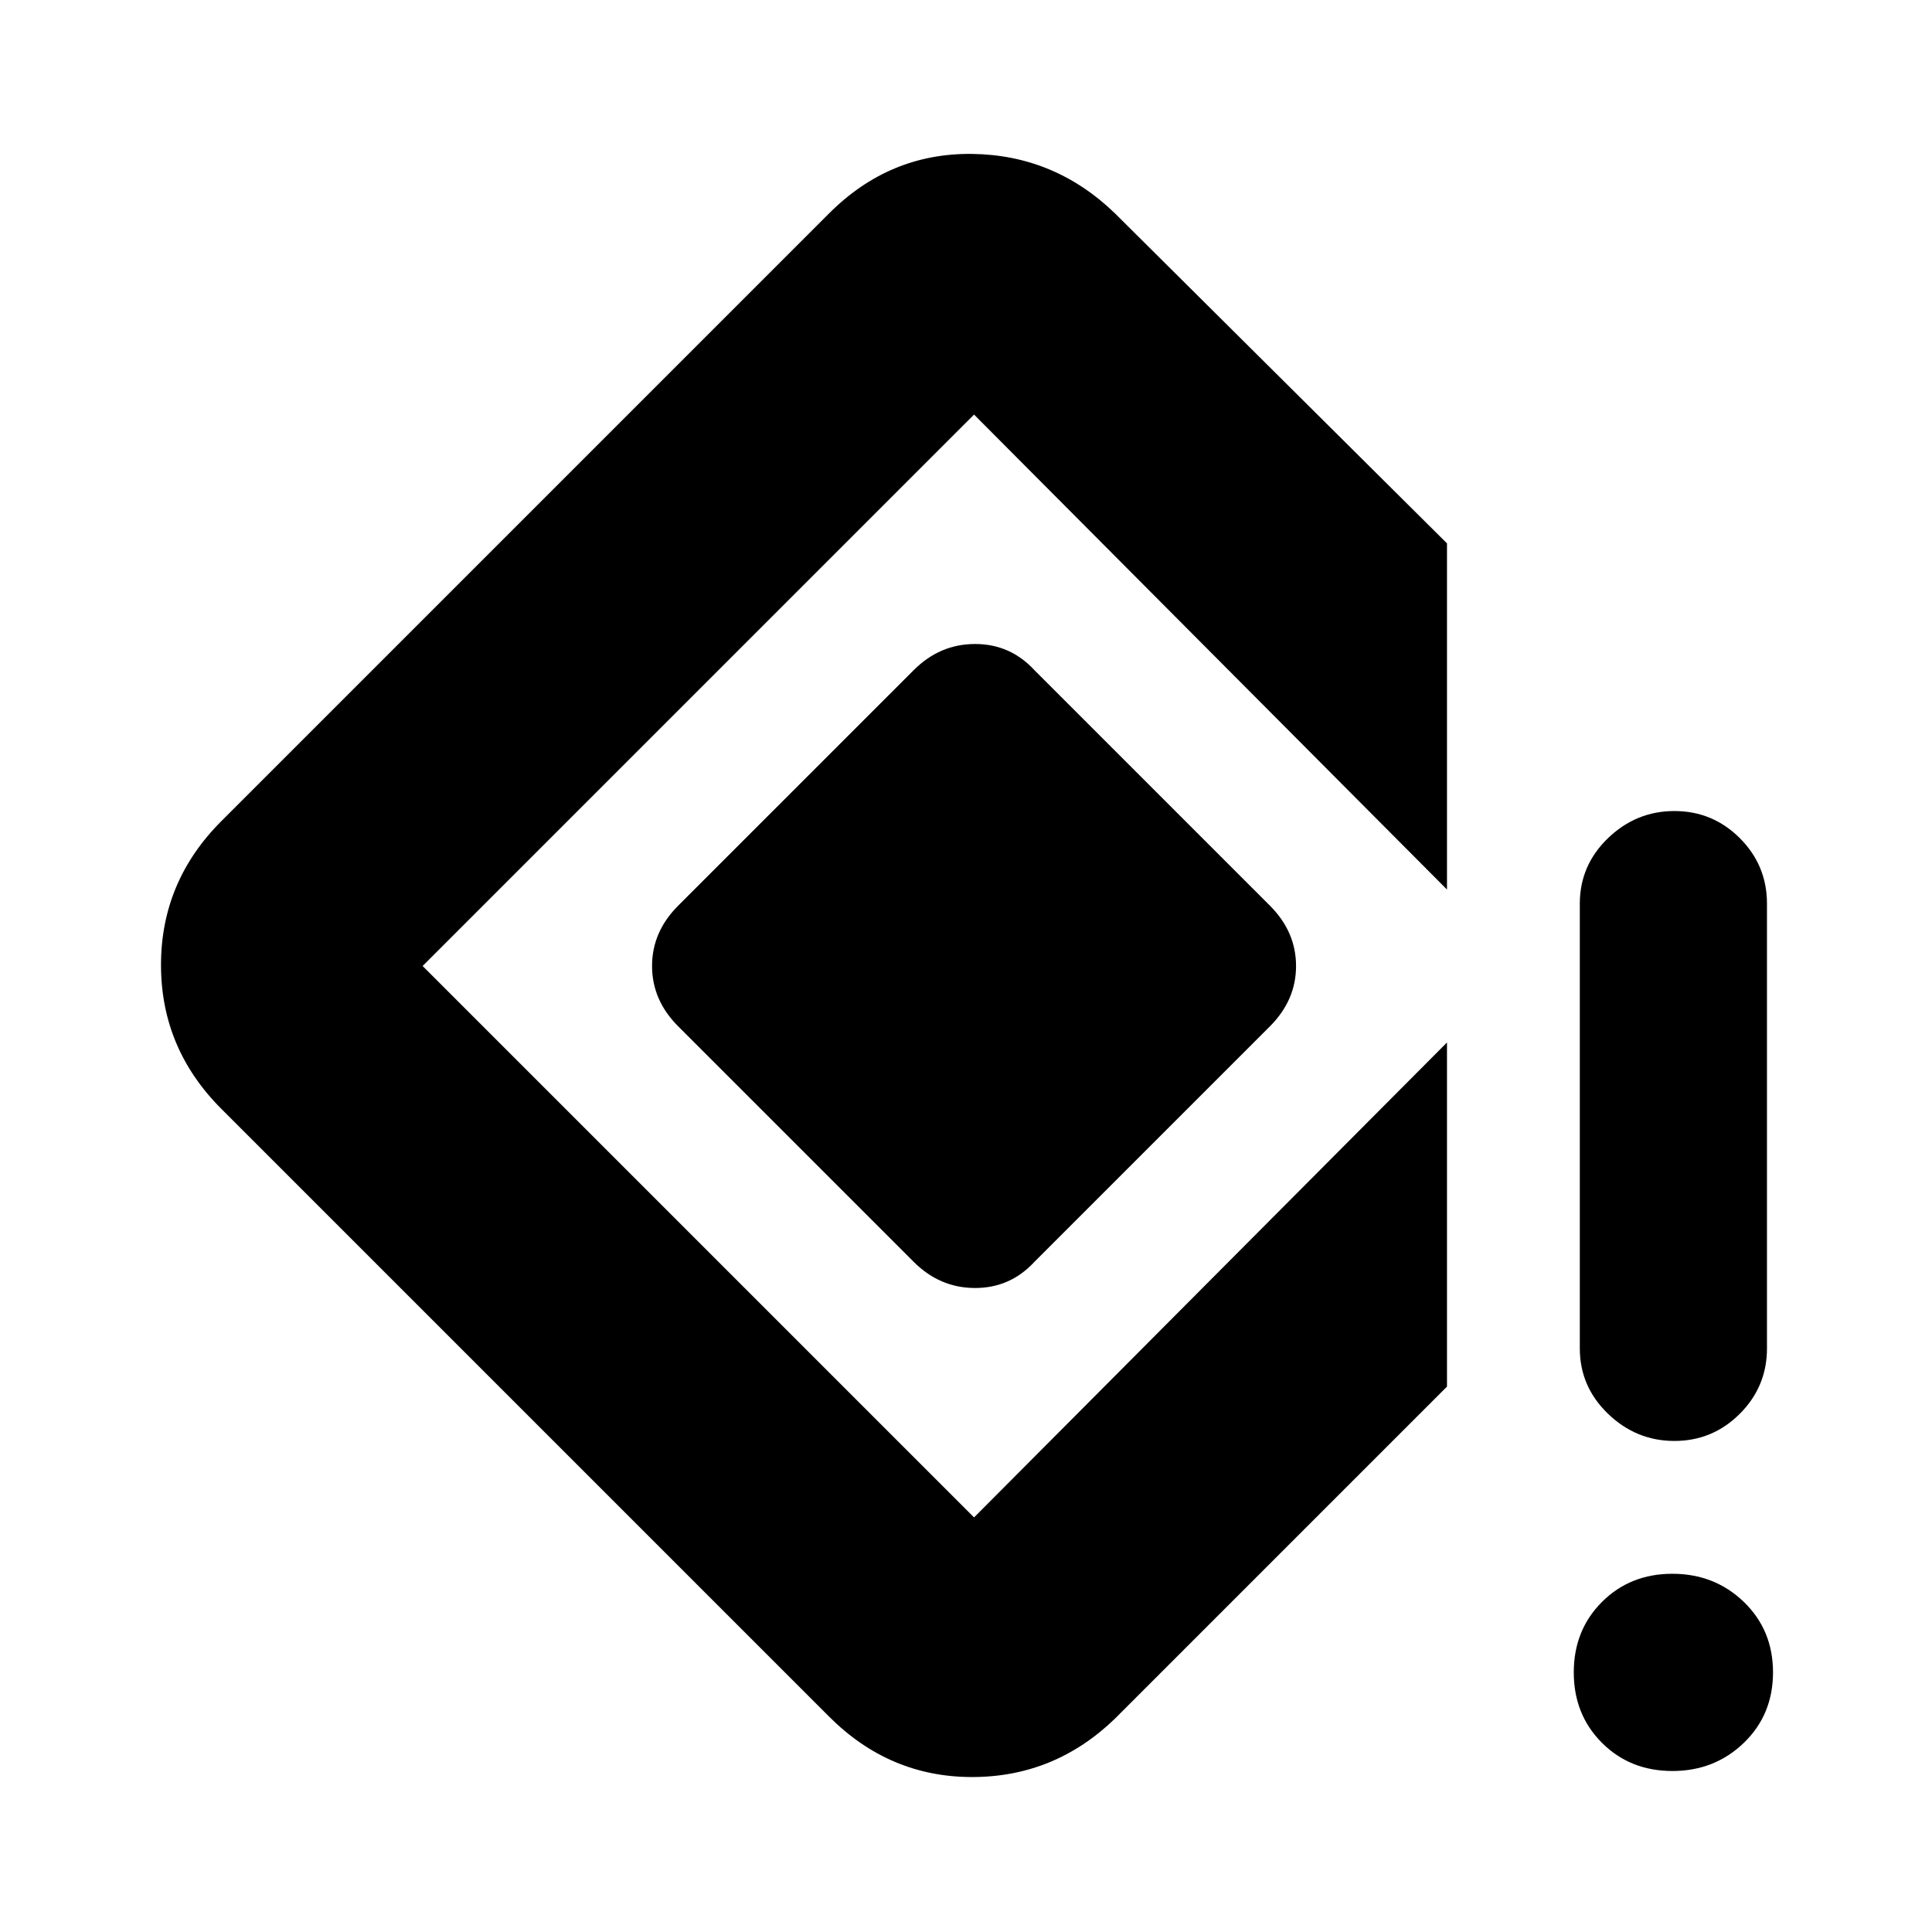 <svg xmlns="http://www.w3.org/2000/svg" height="24" width="24"><path d="M20.8 17.9Q20.325 17.9 19.975 17.562Q19.625 17.225 19.625 16.75V11.225Q19.625 10.75 19.975 10.412Q20.325 10.075 20.8 10.075Q21.275 10.075 21.613 10.412Q21.95 10.75 21.95 11.225V16.75Q21.95 17.225 21.613 17.562Q21.275 17.9 20.8 17.9ZM20.775 22Q20.25 22 19.9 21.65Q19.55 21.3 19.55 20.775Q19.55 20.25 19.9 19.9Q20.25 19.55 20.775 19.55Q21.3 19.55 21.663 19.9Q22.025 20.25 22.025 20.775Q22.025 21.3 21.663 21.65Q21.3 22 20.775 22ZM10.3 21.325 2.75 13.775Q2 13.025 2 11.987Q2 10.95 2.75 10.2L10.3 2.65Q11.05 1.9 12.075 1.912Q13.1 1.925 13.85 2.65L17.975 6.75V11.05L12.1 5.15Q12.1 5.15 12.1 5.15Q12.1 5.15 12.1 5.15L5.25 12Q5.25 12 5.25 12Q5.25 12 5.25 12L12.1 18.85Q12.1 18.85 12.1 18.85Q12.1 18.85 12.1 18.85L17.975 12.95V17.225L13.85 21.35Q13.1 22.075 12.075 22.075Q11.05 22.075 10.3 21.325ZM11.35 15.675 8.425 12.75Q8.1 12.425 8.1 12Q8.1 11.575 8.425 11.25L11.35 8.325Q11.675 8 12.113 8Q12.55 8 12.85 8.325L15.775 11.25Q16.1 11.575 16.1 12Q16.1 12.425 15.775 12.75L12.85 15.675Q12.55 16 12.113 16Q11.675 16 11.35 15.675Z"/></svg>
